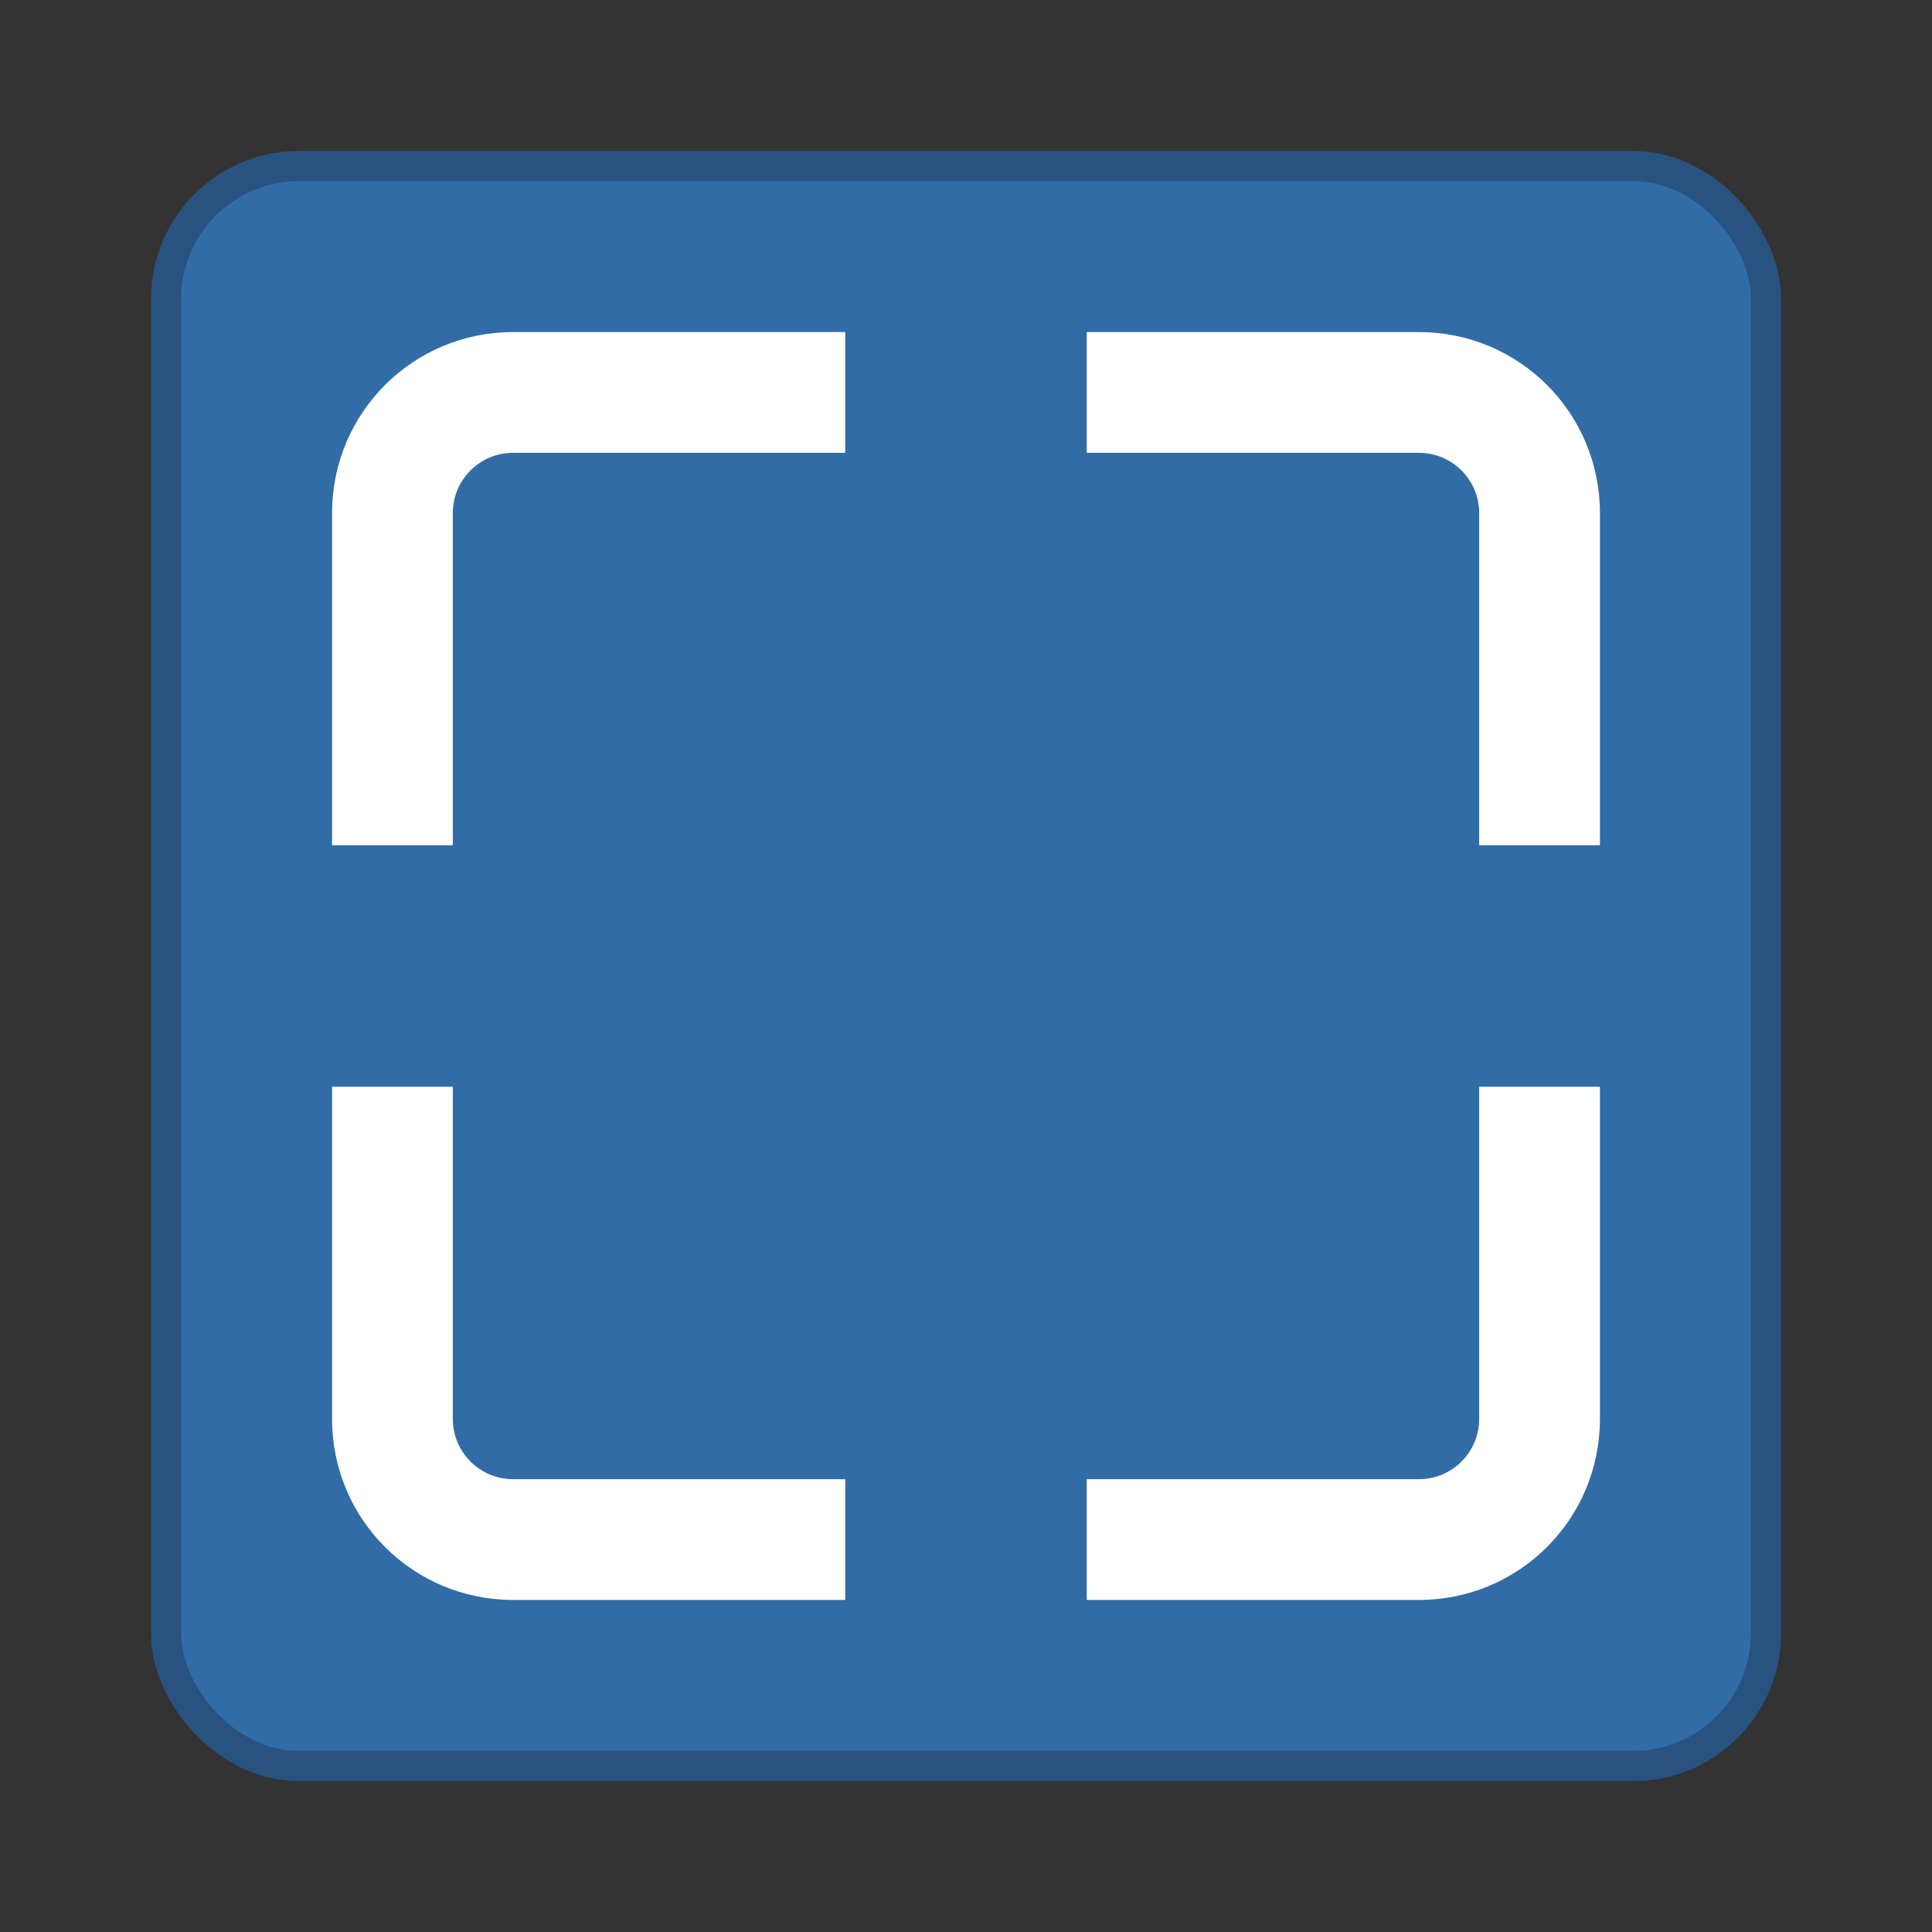 <svg width="64" height="64" version="1.1" viewBox="0 0 64 64" xmlns="http://www.w3.org/2000/svg">
 <rect x="0" y="0" width="64" height="64" fill="#333333" stroke="none"/>
 <rect x="6.001" y="6" width="52" height="52" rx="3.9" fill="#316ca7" stroke="#285280" stroke-width="2"/>
 <rect x="6.001" y="6" width="52" height="52" rx="3.9" fill="#316ca7"/>
 <path d="m17 11c-3.324 0-6 2.676-6 6v11h4v-11c0-1.108 0.892-2 2-2h11v-4zm19 0v4h11c1.108 0 2 0.892 2 2v11h4v-11c0-3.324-2.676-6-6-6zm-25 25v11c0 3.324 2.676 6 6 6h11v-4h-11c-1.108 0-2-0.892-2-2v-11zm38 0v11c0 1.108-0.892 2-2 2h-11v4h11c3.324 0 6-2.676 6-6v-11z" fill="#ffffff" stroke-linecap="round" stroke-linejoin="round" stroke-width=".933"/>
</svg>
